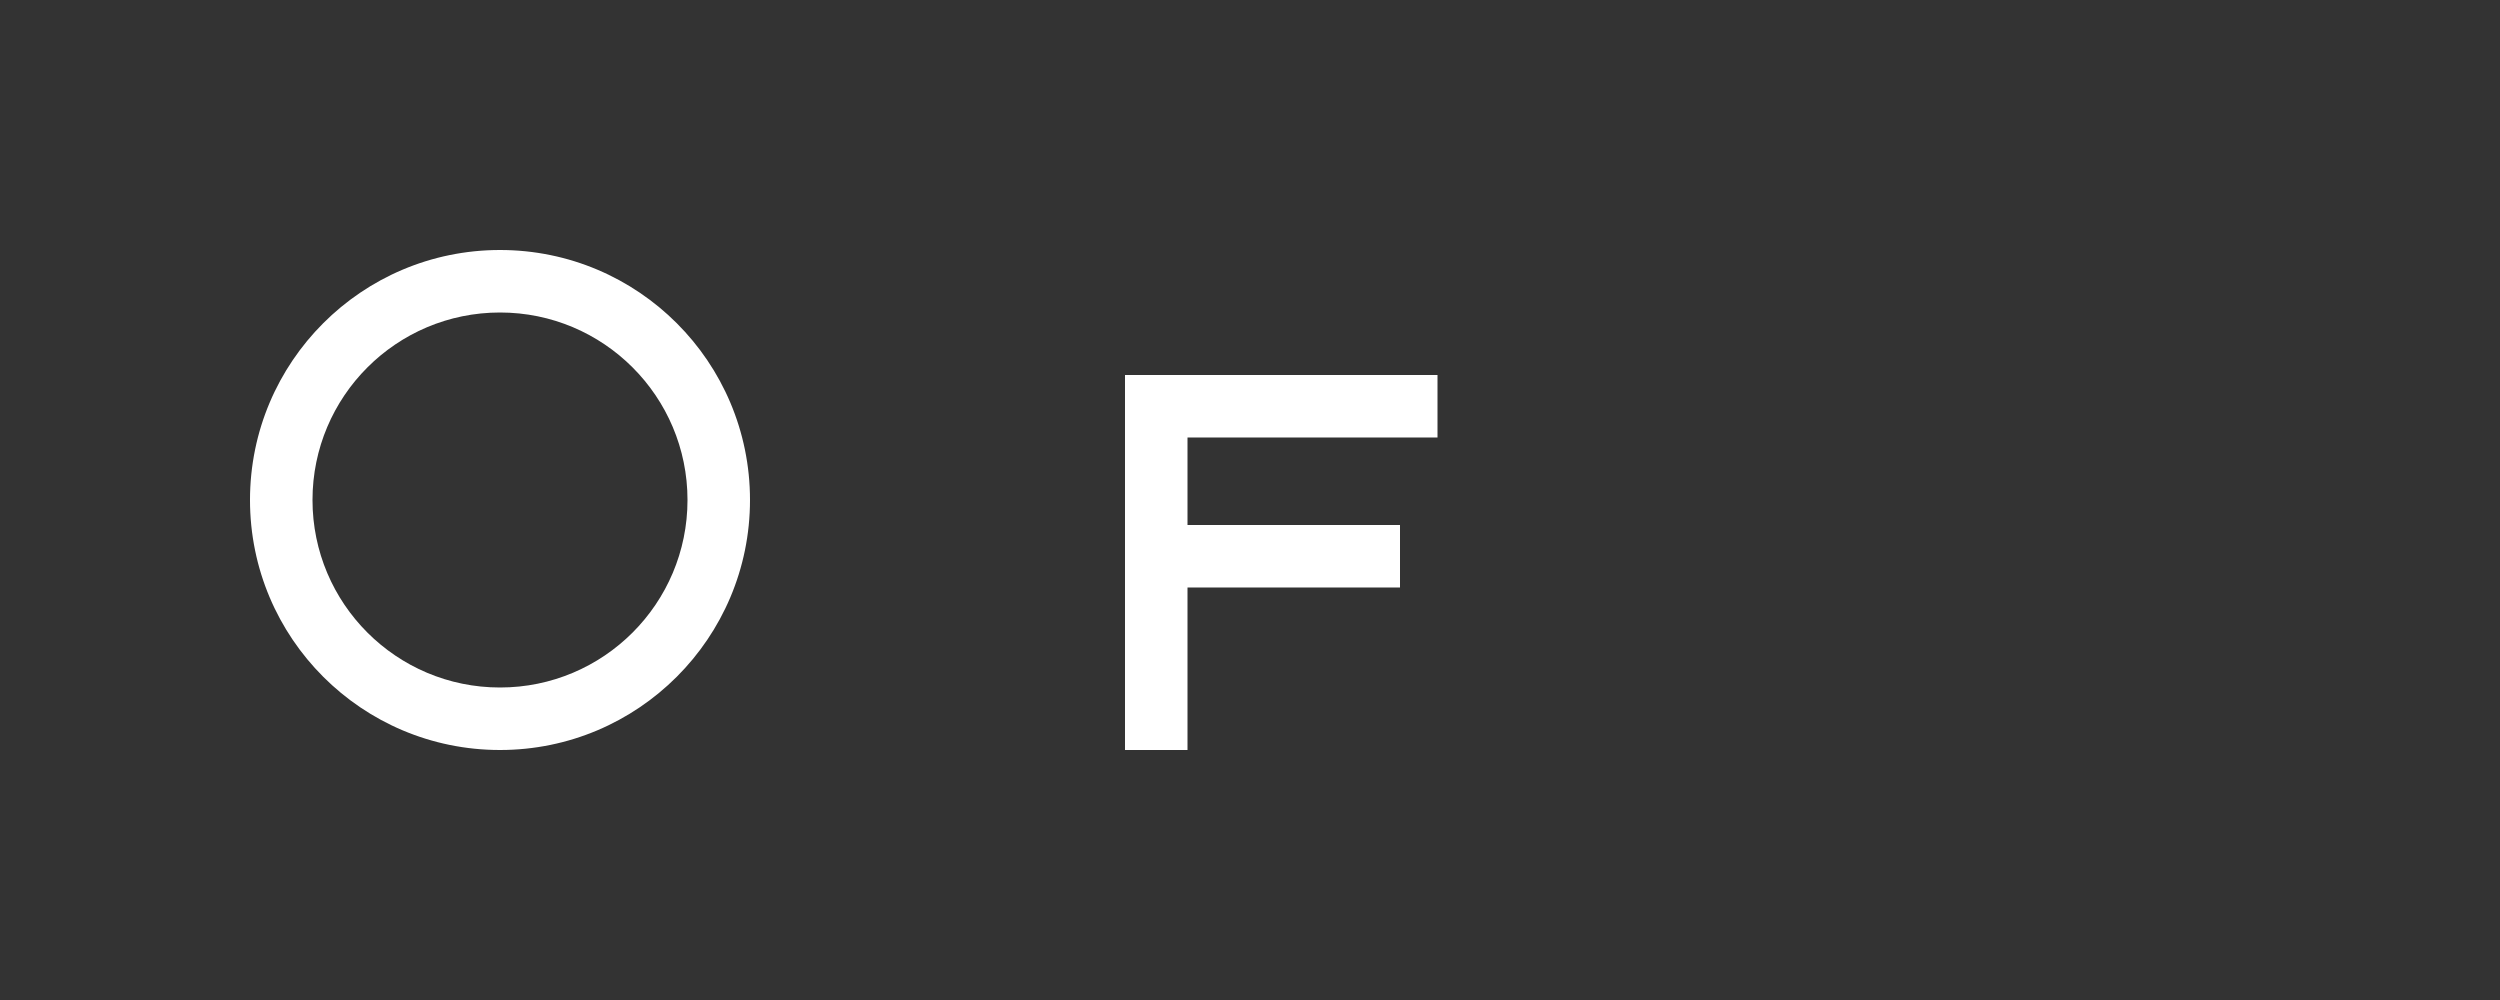 <?xml version="1.0" encoding="UTF-8"?>
<svg width="200" height="80" viewBox="0 0 200 80" version="1.1" xmlns="http://www.w3.org/2000/svg">
  <rect x="0" y="0" width="200" height="80" fill="#333333" stroke="none"/>
  <g fill="#FFFFFF">
    <path d="M40,20 C51.046,20 60,28.954 60,40 C60,51.046 51.046,60 40,60 C28.954,60 20,51.046 20,40 C20,28.954 28.954,20 40,20 Z M40,25 C31.716,25 25,31.716 25,40 C25,48.284 31.716,55 40,55 C48.284,55 55,48.284 55,40 C55,31.716 48.284,25 40,25 Z"/>
    <path d="M85,30 L115,30 L115,35 L95,35 L95,42 L112,42 L112,47 L95,47 L95,60 L90,60 L90,30 Z"/>
  </g>
</svg>
